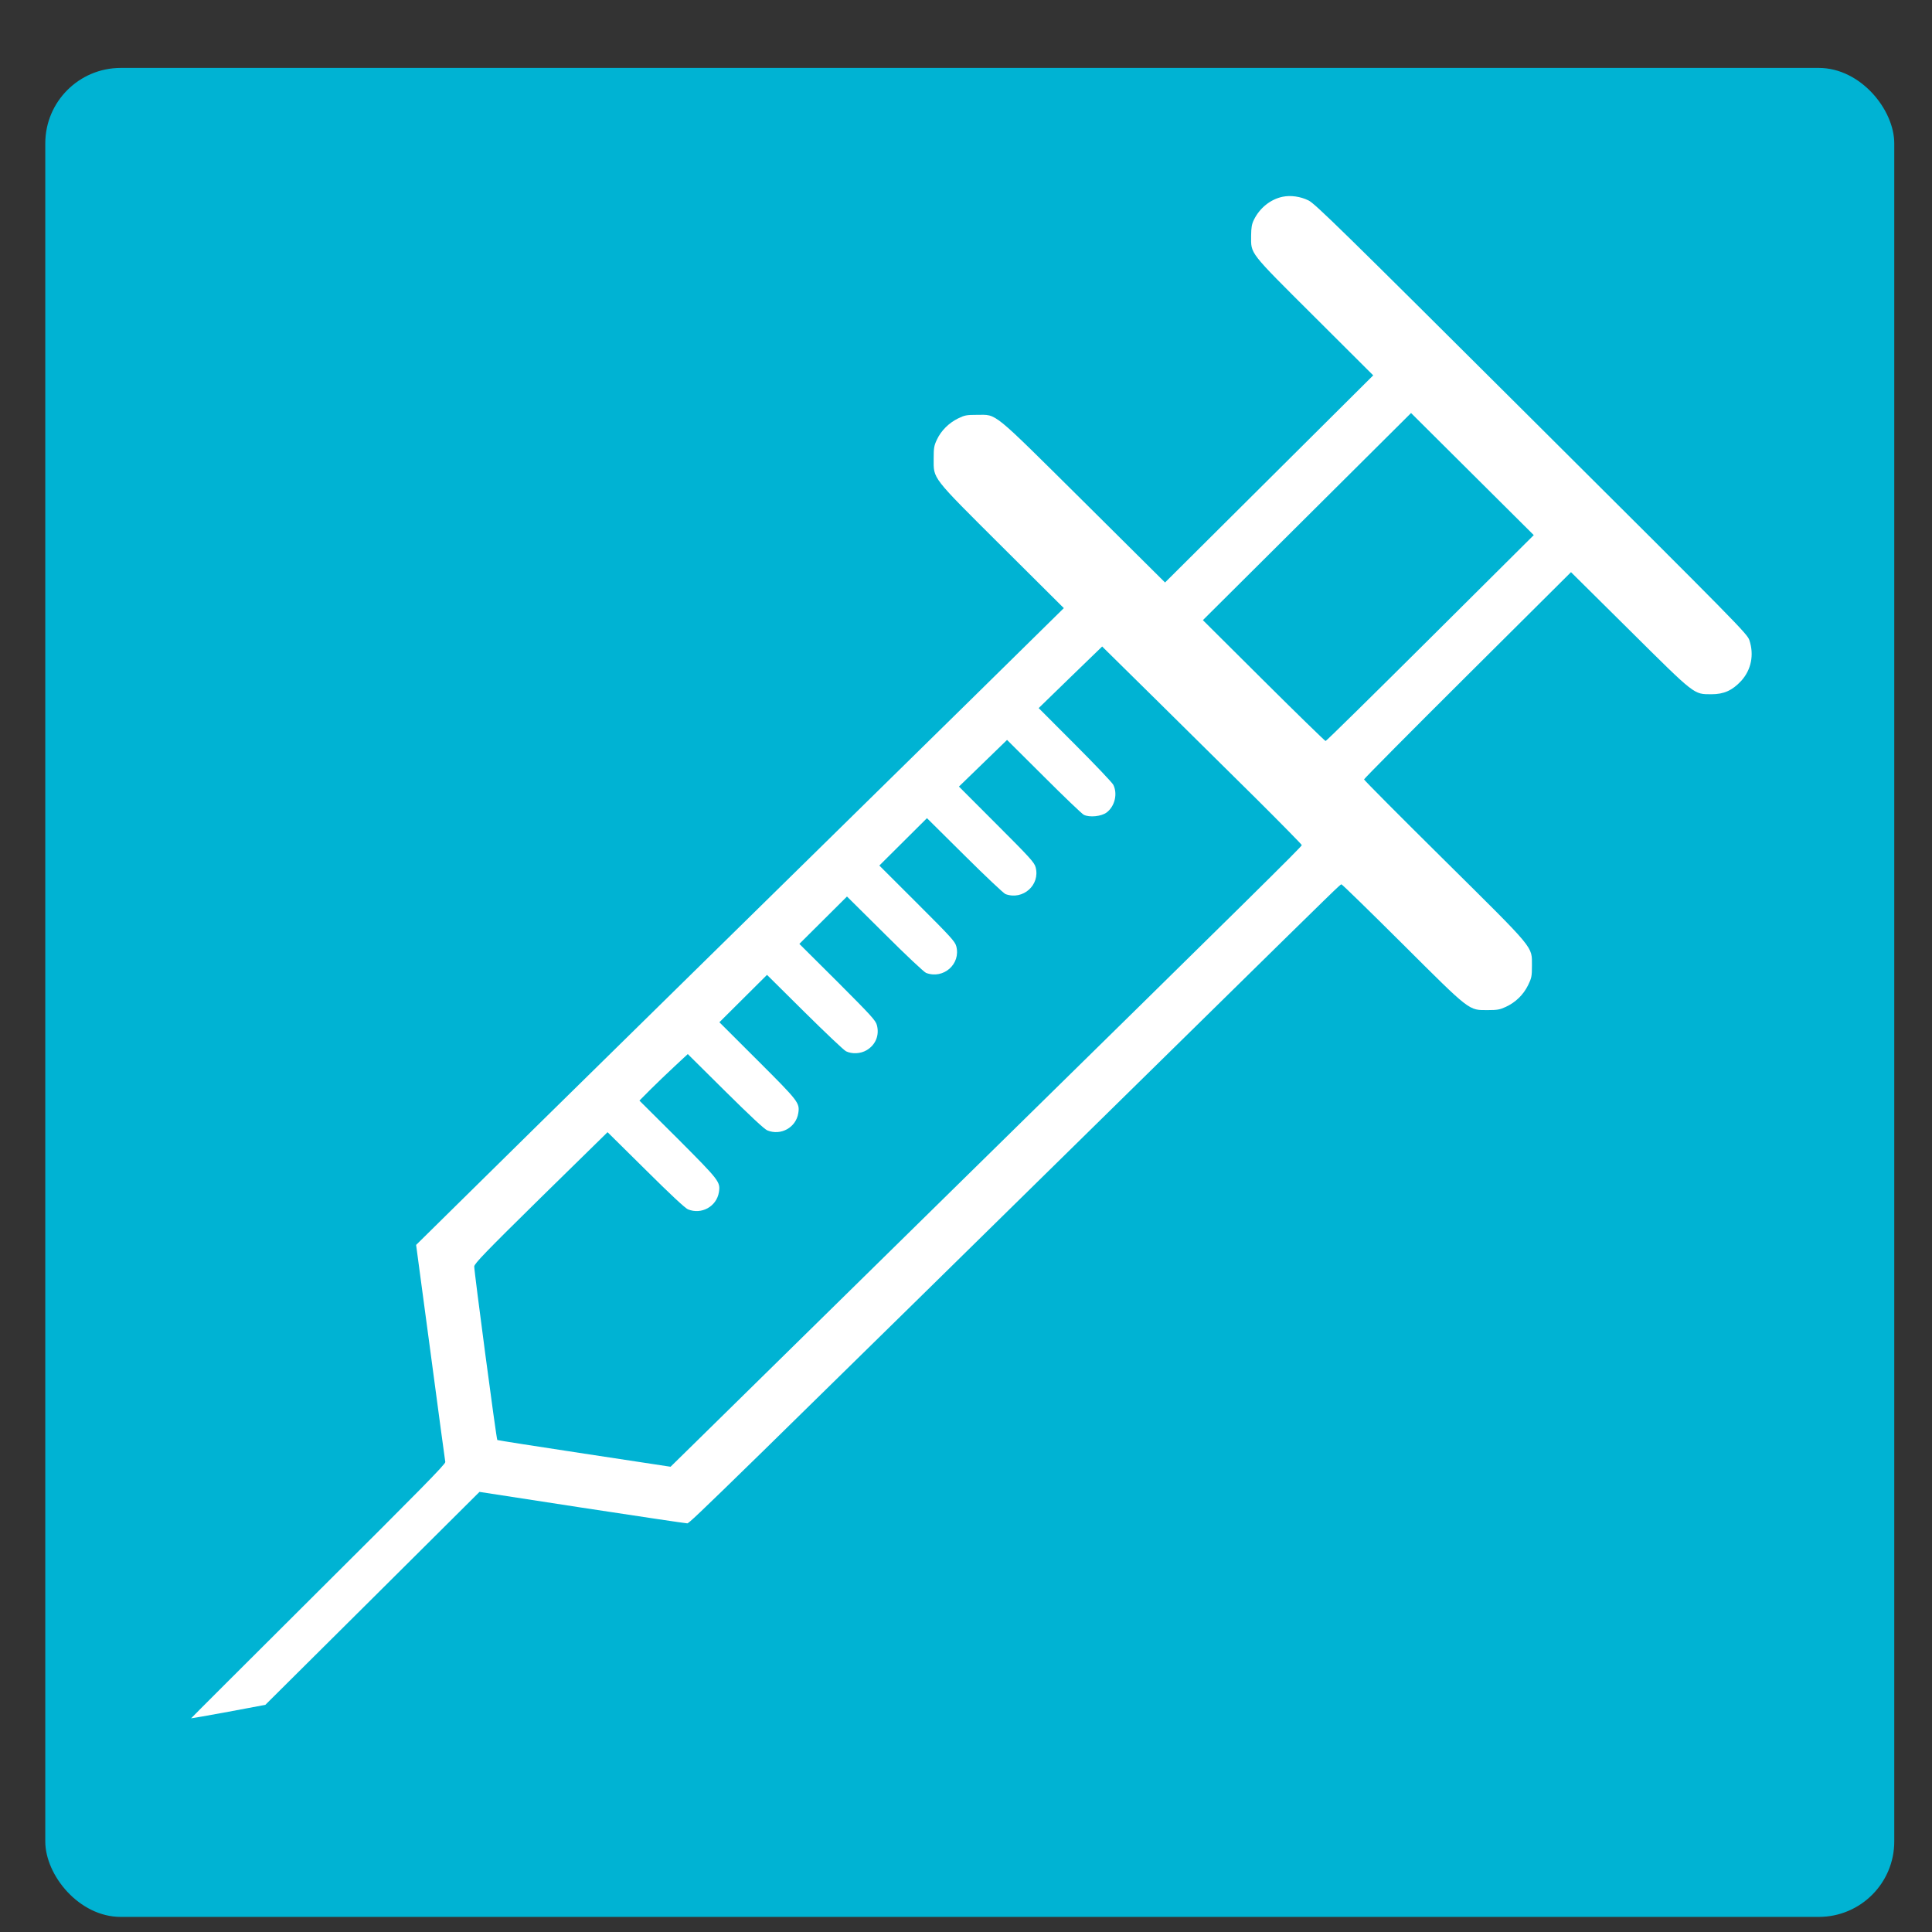 <?xml version="1.0" encoding="utf-8"?>
<svg width="256" height="256" viewBox="0 0 256 256" xmlns="http://www.w3.org/2000/svg">
  <rect x="0" y="0" width="256" height="256" fill="#333333" stroke="none"/>
  <rect style="fill: #00b3d3" id="retangulo" class="cls-1" x="6" y="9" width="245" height="245" rx="10" ry="10"/>
  <g style="fill: #ffffff" transform="matrix(0.1, 0, 0, -0.1, -381.224, 755.046)" fill="#000000" stroke="none">
    <path d="M 5511.611 7289.707 C 5495.758 7286.327 5481.521 7275.059 5473.755 7259.284 C 5470.843 7253.328 5470.196 7249.143 5470.034 7238.197 C 5470.034 7213.408 5465.989 7218.398 5553.998 7130.671 L 5631.815 7053.084 L 5493.816 6915.779 L 5355.979 6778.634 L 5248.071 6885.838 C 5124.955 7007.852 5133.853 7000.77 5106.836 7000.77 C 5093.085 7000.77 5090.496 7000.287 5081.921 6996.101 C 5069.626 6990.146 5059.272 6979.844 5053.772 6968.093 C 5049.889 6960.045 5049.404 6956.825 5049.404 6942.821 C 5049.404 6915.296 5045.521 6920.286 5140.163 6825.958 L 5221.862 6744.67 L 5102.468 6627.164 C 5036.785 6562.615 4867.4 6396.175 4725.842 6257.26 C 4584.283 6118.344 4444.99 5981.2 4416.193 5952.709 L 4363.614 5900.877 L 4382.704 5758.581 C 4393.058 5680.512 4401.956 5614.998 4402.28 5613.228 C 4402.927 5610.652 4367.011 5574.273 4234.027 5441.958 C 4141.165 5349.401 4065.128 5273.585 4065.452 5273.585 C 4065.613 5273.424 4087.777 5277.288 4114.795 5282.278 L 4163.814 5291.453 L 4305.696 5432.461 L 4447.579 5573.629 L 4583.474 5552.704 C 4658.217 5541.275 4720.988 5531.939 4722.93 5531.939 C 4726.327 5531.939 4759.492 5564.454 5407.748 6201.404 C 5589.752 6380.239 5588.134 6378.629 5589.752 6378.629 C 5590.723 6378.629 5626.962 6343.216 5670.643 6299.755 C 5761.563 6209.13 5758.004 6212.027 5783.889 6212.027 C 5796.346 6212.027 5799.744 6212.671 5807.671 6216.374 C 5820.452 6222.33 5830.644 6232.149 5836.953 6244.865 C 5841.645 6254.523 5842.131 6256.616 5842.131 6270.781 C 5841.969 6297.179 5847.955 6289.936 5726.133 6410.661 C 5667.569 6468.61 5619.682 6516.739 5619.682 6517.705 C 5619.682 6518.671 5681.32 6580.804 5756.71 6655.815 L 5893.9 6792.317 L 5971.555 6715.374 C 6059.402 6628.129 6056.329 6630.705 6079.948 6630.543 C 6096.45 6630.543 6107.613 6635.534 6119.423 6648.25 C 6132.689 6662.898 6136.733 6682.697 6130.262 6702.175 C 6127.35 6710.705 6116.835 6721.491 5841.483 6995.619 C 5588.296 7247.855 5554.646 7280.692 5546.071 7284.877 C 5535.232 7290.19 5522.451 7291.96 5511.611 7289.707 Z M 5707.528 6705.072 C 5631.977 6629.9 5569.691 6568.571 5568.721 6568.571 C 5567.912 6568.571 5530.864 6604.628 5486.697 6648.572 L 5406.13 6728.734 L 5543.968 6865.879 L 5681.967 7003.184 L 5763.181 6922.378 L 5844.557 6841.412 L 5707.528 6705.072 Z M 5476.991 6491.95 C 5509.994 6459.113 5537.173 6431.426 5537.173 6430.622 C 5537.173 6428.69 5473.755 6366.073 5093.893 5993.111 C 4914.64 5817.012 4752.859 5658.137 4734.416 5639.948 L 4700.766 5606.95 L 4586.386 5624.334 C 4523.292 5633.831 4471.522 5642.041 4471.198 5642.362 C 4469.904 5643.489 4440.298 5867.556 4440.621 5872.386 C 4441.107 5876.41 4455.506 5891.379 4529.116 5963.815 L 4617.286 6050.255 L 4667.6 6000.516 C 4700.604 5967.678 4719.856 5949.811 4723.738 5948.04 C 4741.696 5940.636 4761.757 5951.743 4764.83 5970.736 C 4766.934 5984.419 4765.64 5986.029 4710.796 6041.08 L 4659.511 6092.106 L 4674.072 6106.755 C 4682.161 6114.803 4696.56 6128.646 4706.104 6137.499 L 4723.577 6153.757 L 4773.244 6104.501 C 4806.247 6071.825 4824.852 6054.44 4828.896 6052.669 C 4846.854 6045.265 4866.914 6056.372 4869.988 6075.366 C 4872.092 6089.048 4870.798 6090.819 4816.277 6145.226 L 4765.478 6195.931 L 4797.025 6227.319 L 4828.573 6258.708 L 4878.401 6209.291 C 4905.742 6182.249 4930.333 6158.908 4933.245 6157.459 C 4941.172 6153.596 4952.497 6154.079 4960.586 6158.908 C 4972.396 6165.83 4977.735 6178.707 4974.176 6192.067 C 4972.558 6198.345 4966.41 6204.945 4921.92 6249.533 L 4871.445 6299.755 L 4902.992 6331.144 L 4934.539 6362.532 L 4984.691 6312.793 C 5012.194 6285.268 5036.946 6262.088 5039.373 6261.283 C 5062.507 6252.591 5085.642 6273.195 5079.333 6296.697 C 5077.715 6302.974 5071.568 6309.574 5027.401 6353.679 L 4977.411 6403.579 L 5008.958 6434.968 L 5040.506 6466.356 L 5090.334 6416.939 C 5117.675 6389.736 5142.104 6366.717 5144.531 6365.752 C 5167.665 6357.22 5190.8 6377.824 5184.491 6401.326 C 5182.873 6407.603 5176.725 6414.364 5132.721 6458.308 L 5082.892 6508.208 L 5114.763 6539.114 L 5146.634 6570.02 L 5195.168 6521.73 C 5221.7 6495.17 5245.644 6472.312 5248.232 6470.864 C 5255.674 6467 5271.691 6468.61 5278.647 6473.922 C 5289.486 6482.131 5293.37 6498.711 5287.383 6510.623 C 5285.766 6513.681 5262.792 6537.826 5236.422 6564.225 L 5188.535 6612.193 L 5230.598 6653.079 L 5272.661 6693.804 L 5344.654 6622.818 C 5384.29 6583.702 5443.826 6524.788 5476.991 6491.95 Z"/>
  </g>
</svg>